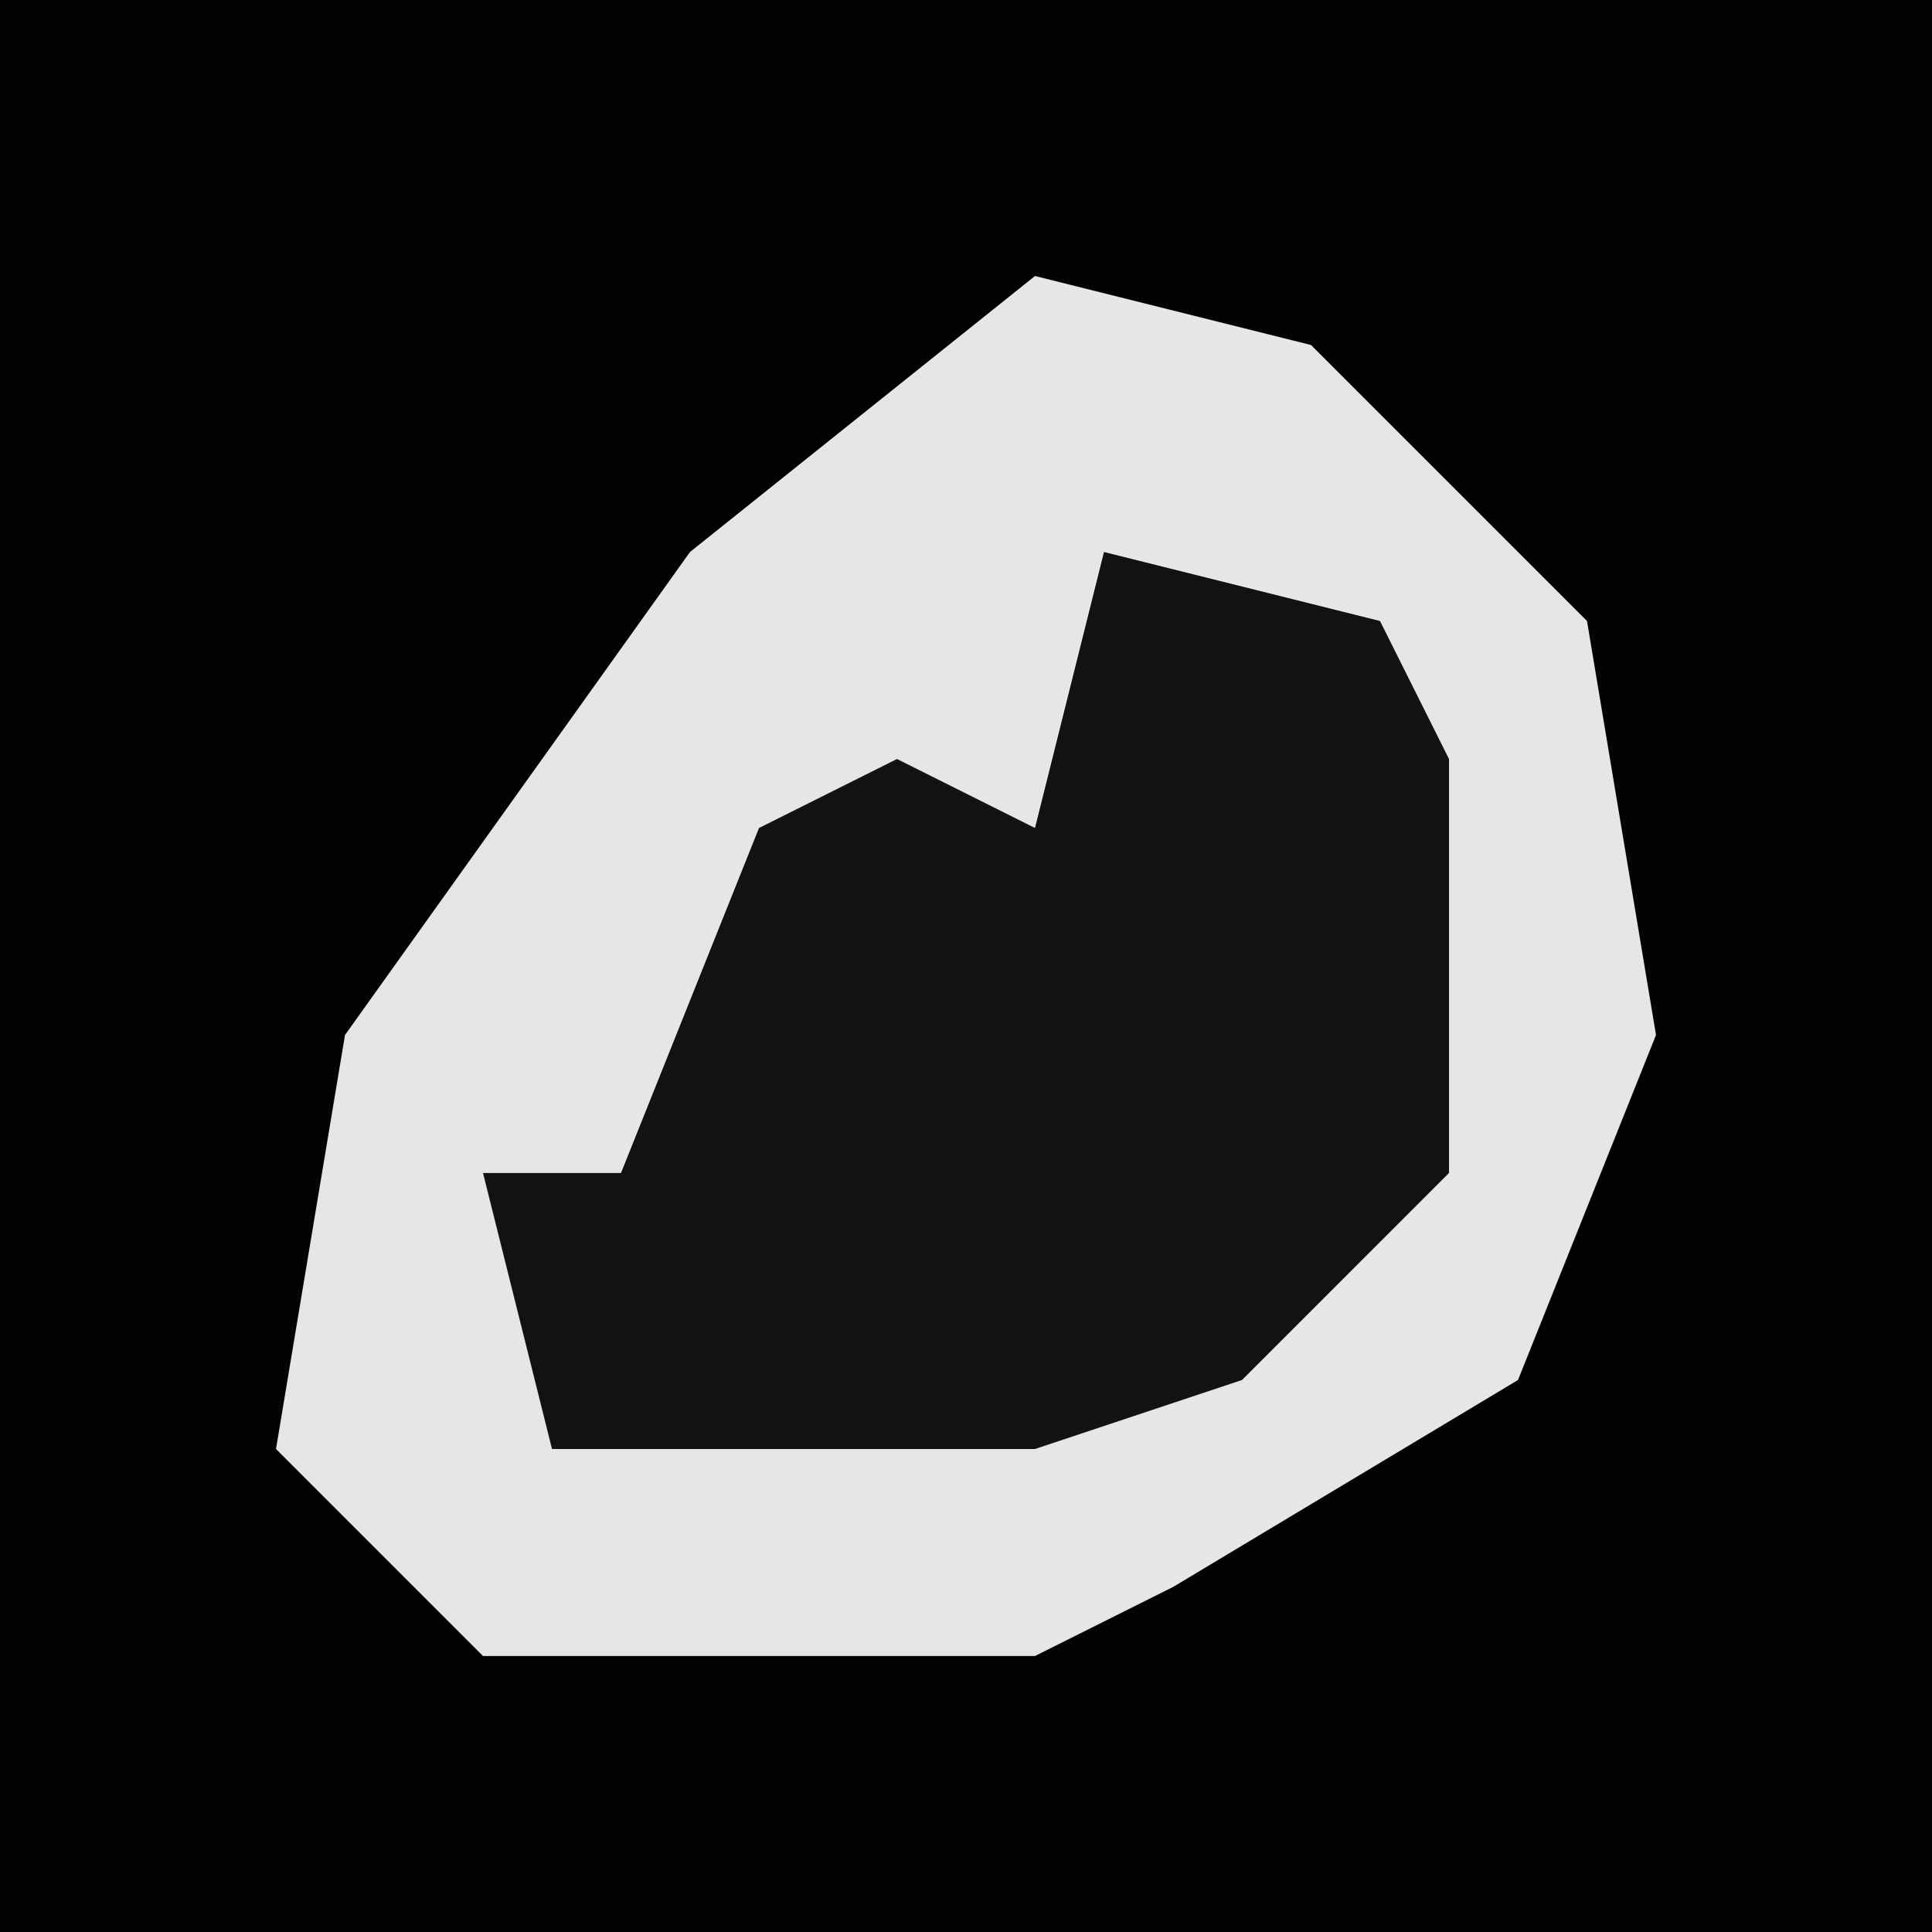 <?xml version="1.0" encoding="UTF-8"?>
<svg version="1.1" xmlns="http://www.w3.org/2000/svg" width="28" height="28">
<path d="M0,0 L28,0 L28,28 L0,28 Z " fill="#030303" transform="translate(0,0)"/>
<path d="M0,0 L4,1 L8,5 L9,11 L7,16 L2,19 L0,20 L-8,20 L-11,17 L-10,11 L-5,4 Z " fill="#E6E6E6" transform="translate(15,4)"/>
<path d="M0,0 L4,1 L5,3 L5,9 L2,12 L-1,13 L-8,13 L-9,9 L-7,9 L-5,4 L-3,3 L-1,4 Z " fill="#121212" transform="translate(16,8)"/>
</svg>
